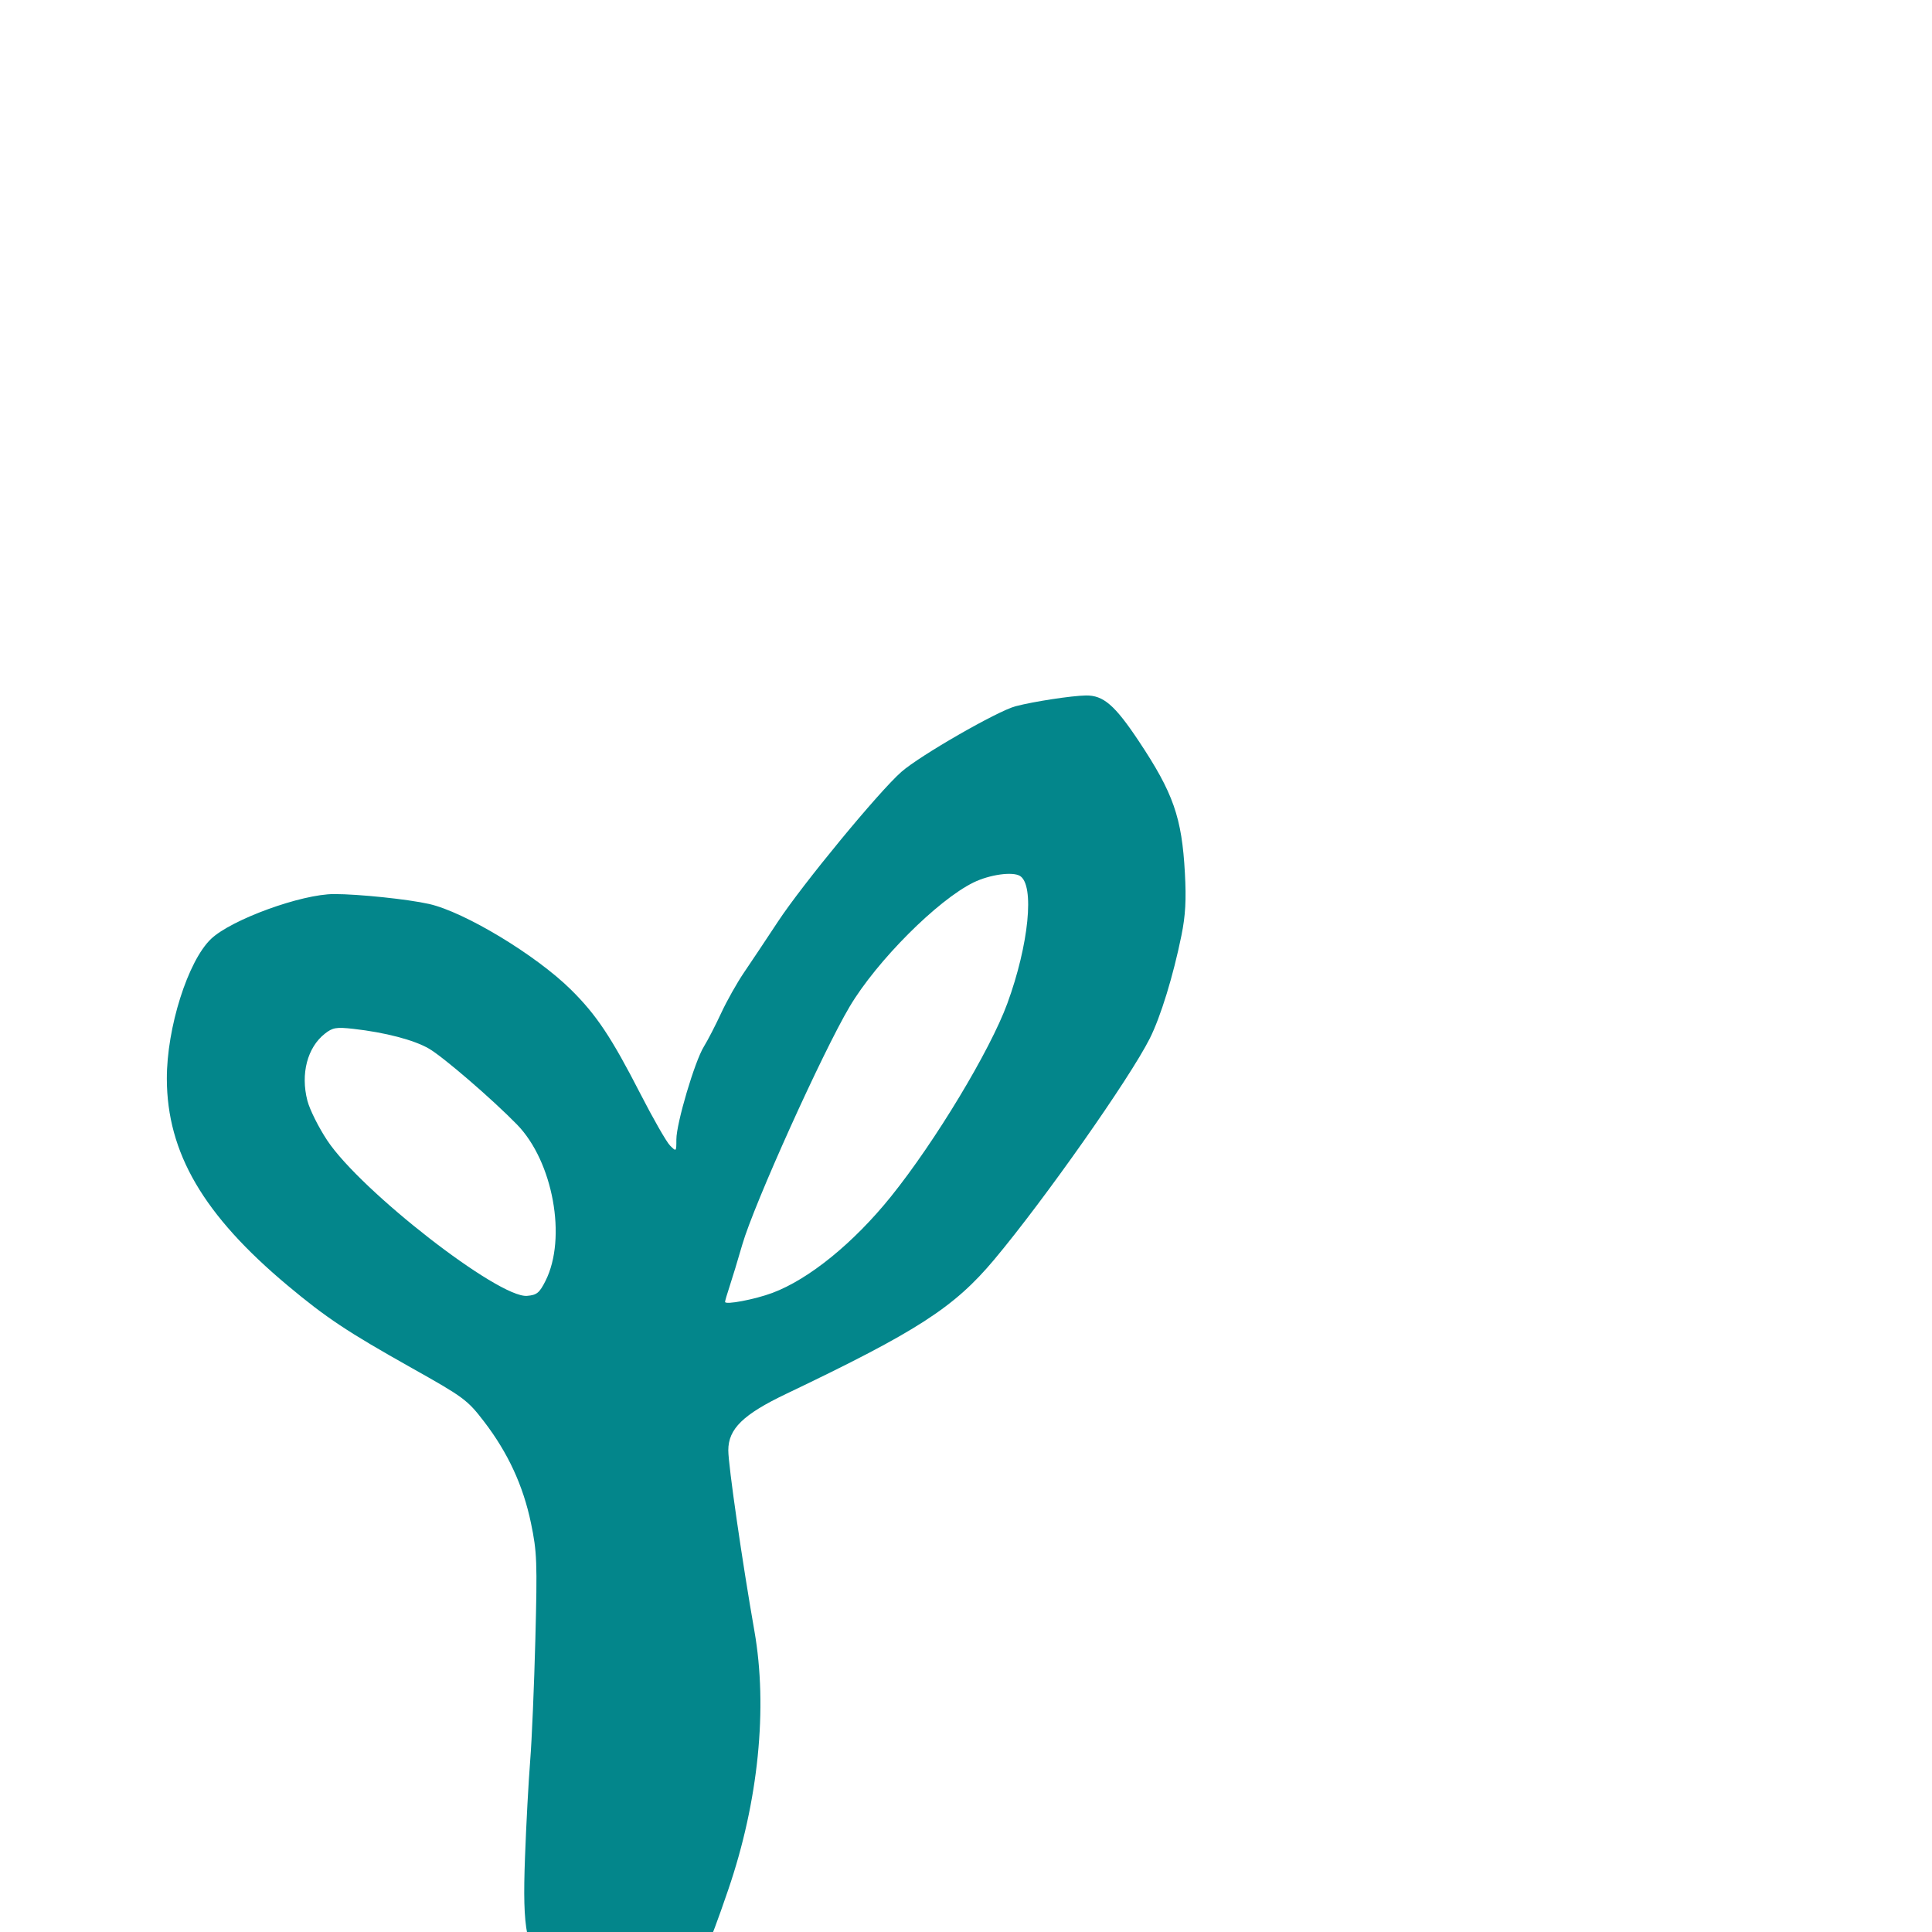 <svg xmlns="http://www.w3.org/2000/svg" viewBox="0 -1000 1000 1000">
	<path fill="#03868b" d="M282.343 -337.004C279.202 -330.777 277.858 -329.687 272.807 -329.263C258.1 -328.025 186.852 -383.438 169.406 -409.678C164.939 -416.396 160.305 -425.666 159.108 -430.281C155.509 -444.161 159.07 -457.826 168.152 -464.97C172.182 -468.139 174.052 -468.456 182.887 -467.469C199.307 -465.637 214.35 -461.702 222.033 -457.225C229.491 -452.881 254.729 -431.125 267.588 -417.955C286.267 -398.825 293.503 -359.119 282.343 -337.004ZM399.825 -330.808C390.724 -327.403 375.288 -324.471 375.288 -326.148C375.288 -326.682 376.368 -330.359 377.688 -334.318C379.007 -338.275 381.942 -347.941 384.209 -355.797C390.228 -376.643 425.785 -455.443 439.826 -479.055C453.843 -502.629 485.281 -534.125 503.875 -543.225C512.226 -547.309 524.113 -548.983 527.948 -546.611C535.604 -541.877 532.538 -511.033 521.386 -480.59C512.479 -456.281 484.078 -409.158 461.188 -380.703C441.873 -356.691 418.744 -337.887 399.825 -330.808ZM308.928 38.422C322.624 42.93 339.341 37.756 353.32 24.678C363.383 15.266 365.93 10.248 376.936 -21.885C392.583 -67.562 397.478 -116.043 390.467 -155.876C384.212 -191.42 376.966 -241.564 376.966 -249.31C376.966 -260.422 384.612 -267.883 406.918 -278.537C474.85 -310.99 493.806 -323.227 514.614 -348.051C540.499 -378.939 584.707 -441.775 595.118 -462.479C600.754 -473.689 607.272 -494.897 611.514 -515.822C613.612 -526.186 614.057 -534.207 613.298 -548.125C611.729 -576.918 607.313 -589.541 589.396 -616.454C577.03 -635.034 571.093 -640.15 562.069 -640.018C554.663 -639.908 534.992 -636.896 525.647 -634.443C516.293 -631.985 476.169 -608.932 466.562 -600.492C454.943 -590.286 415.483 -542.414 402.652 -522.955C396.562 -513.717 388.646 -501.846 385.06 -496.579C381.478 -491.309 376.163 -481.861 373.254 -475.579C370.342 -469.297 366.322 -461.511 364.319 -458.277C359.589 -450.639 350.087 -418.561 350.087 -410.234C350.087 -403.805 350.066 -403.788 346.792 -407.083C344.978 -408.904 338.066 -420.98 331.429 -433.918C316.447 -463.121 308.675 -474.77 295.488 -487.788C277.343 -505.705 240.456 -527.97 222.063 -532.112C211.137 -534.573 185.618 -537.236 172.951 -537.236C156.005 -537.236 119.825 -524.066 109.274 -514.055C97.253 -502.646 86.285 -467.975 86.356 -441.588C86.456 -403.31 105.282 -371.096 148.844 -334.652C168.815 -317.945 179.872 -310.594 213.047 -291.966C240.062 -276.797 241.942 -275.406 250.512 -264.236C262.933 -248.045 270.773 -231.096 274.823 -211.674C277.94 -196.73 278.132 -191.68 277.104 -151.676C276.484 -127.654 275.278 -99.302 274.424 -88.676C273.569 -78.053 272.359 -55.572 271.74 -38.729C270.332 -0.516 272.291 9.13 284.141 22.31C292.026 31.08 297.563 34.68 308.928 38.422Z"/>
</svg>